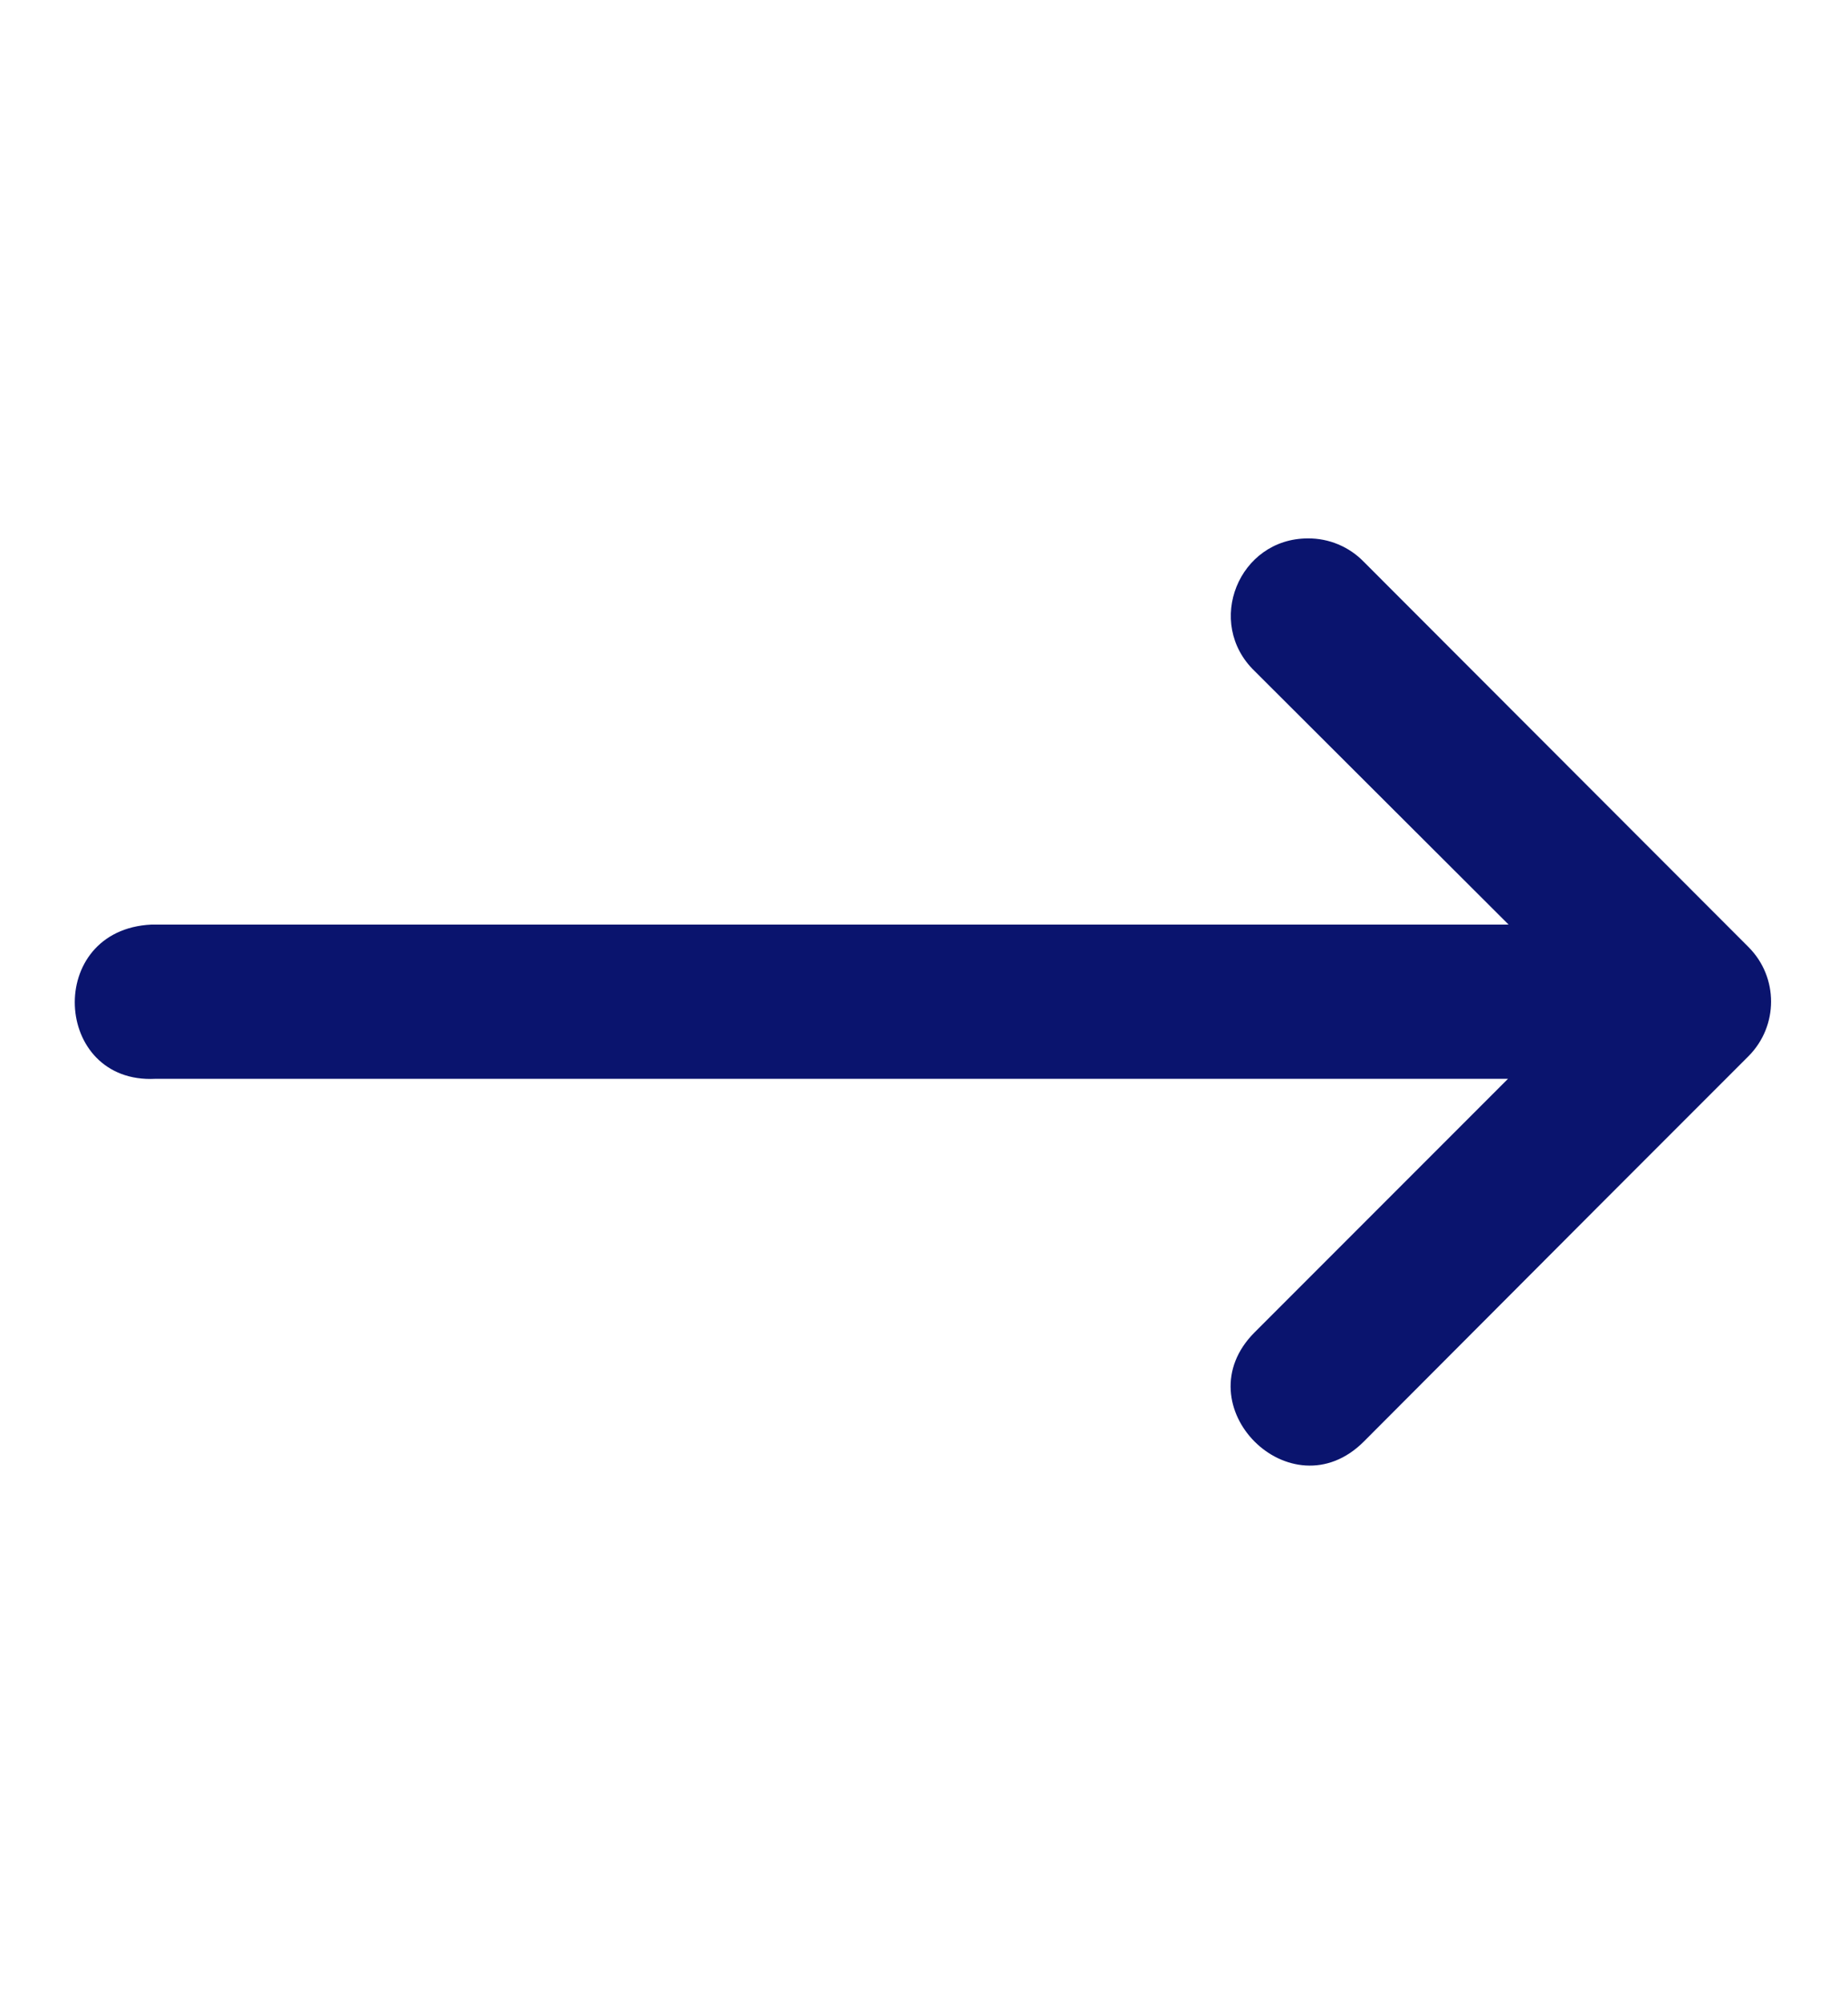 <svg width="12" height="13" viewBox="0 0 12 13" fill="none" xmlns="http://www.w3.org/2000/svg">
<g id="right-arrows 1">
<g id="layer1">
<path id="path9413" d="M1.009 7.001H9.792L8.147 8.646C7.674 9.119 8.383 9.828 8.856 9.355L10.354 7.854L11.355 6.853C11.549 6.657 11.549 6.342 11.355 6.147L8.856 3.646C8.761 3.548 8.63 3.493 8.493 3.494C8.043 3.494 7.822 4.042 8.147 4.355L9.796 6H0.983C0.29 6.034 0.342 7.035 1.009 7.001Z" fill="#0A146E"/>
</g>
</g>
</svg>
